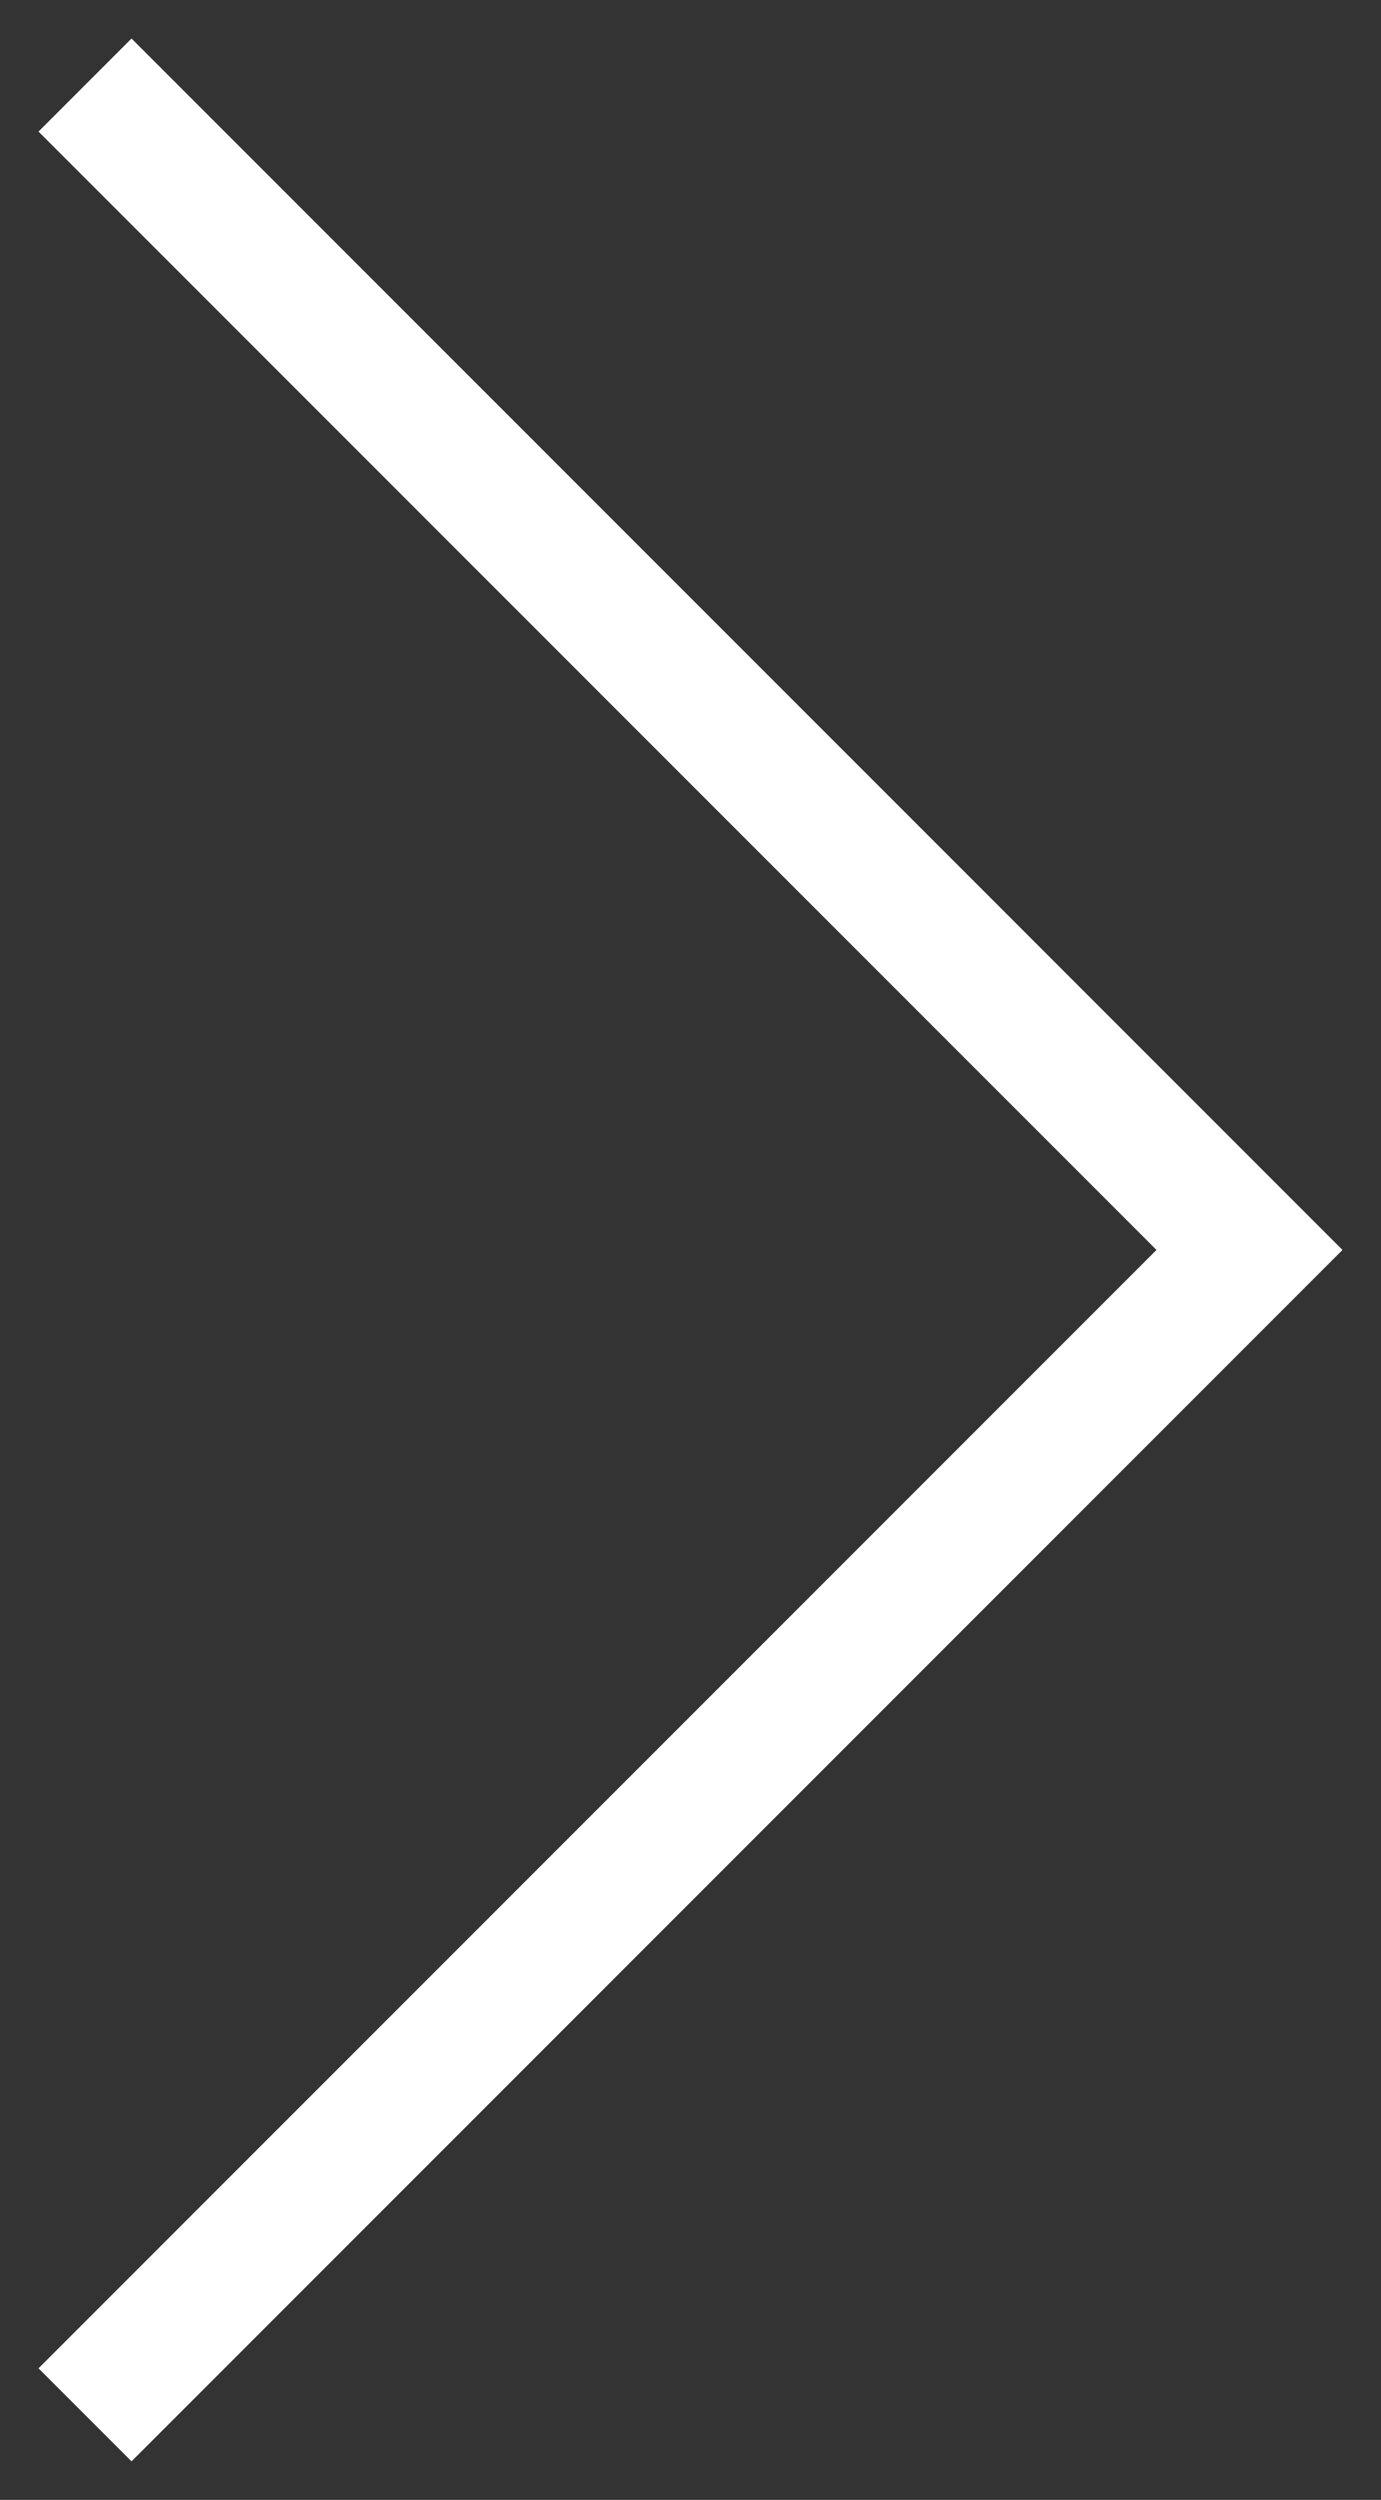 <svg width="21" height="38" viewBox="0 0 21 38" fill="none" xmlns="http://www.w3.org/2000/svg">
<rect x="0" y="0" width="21" height="38" fill="#333333" stroke="none"/>
<path d="M2 2L19 19L2 36" stroke="white" stroke-width="2" stroke-linecap="square"/>
</svg>
